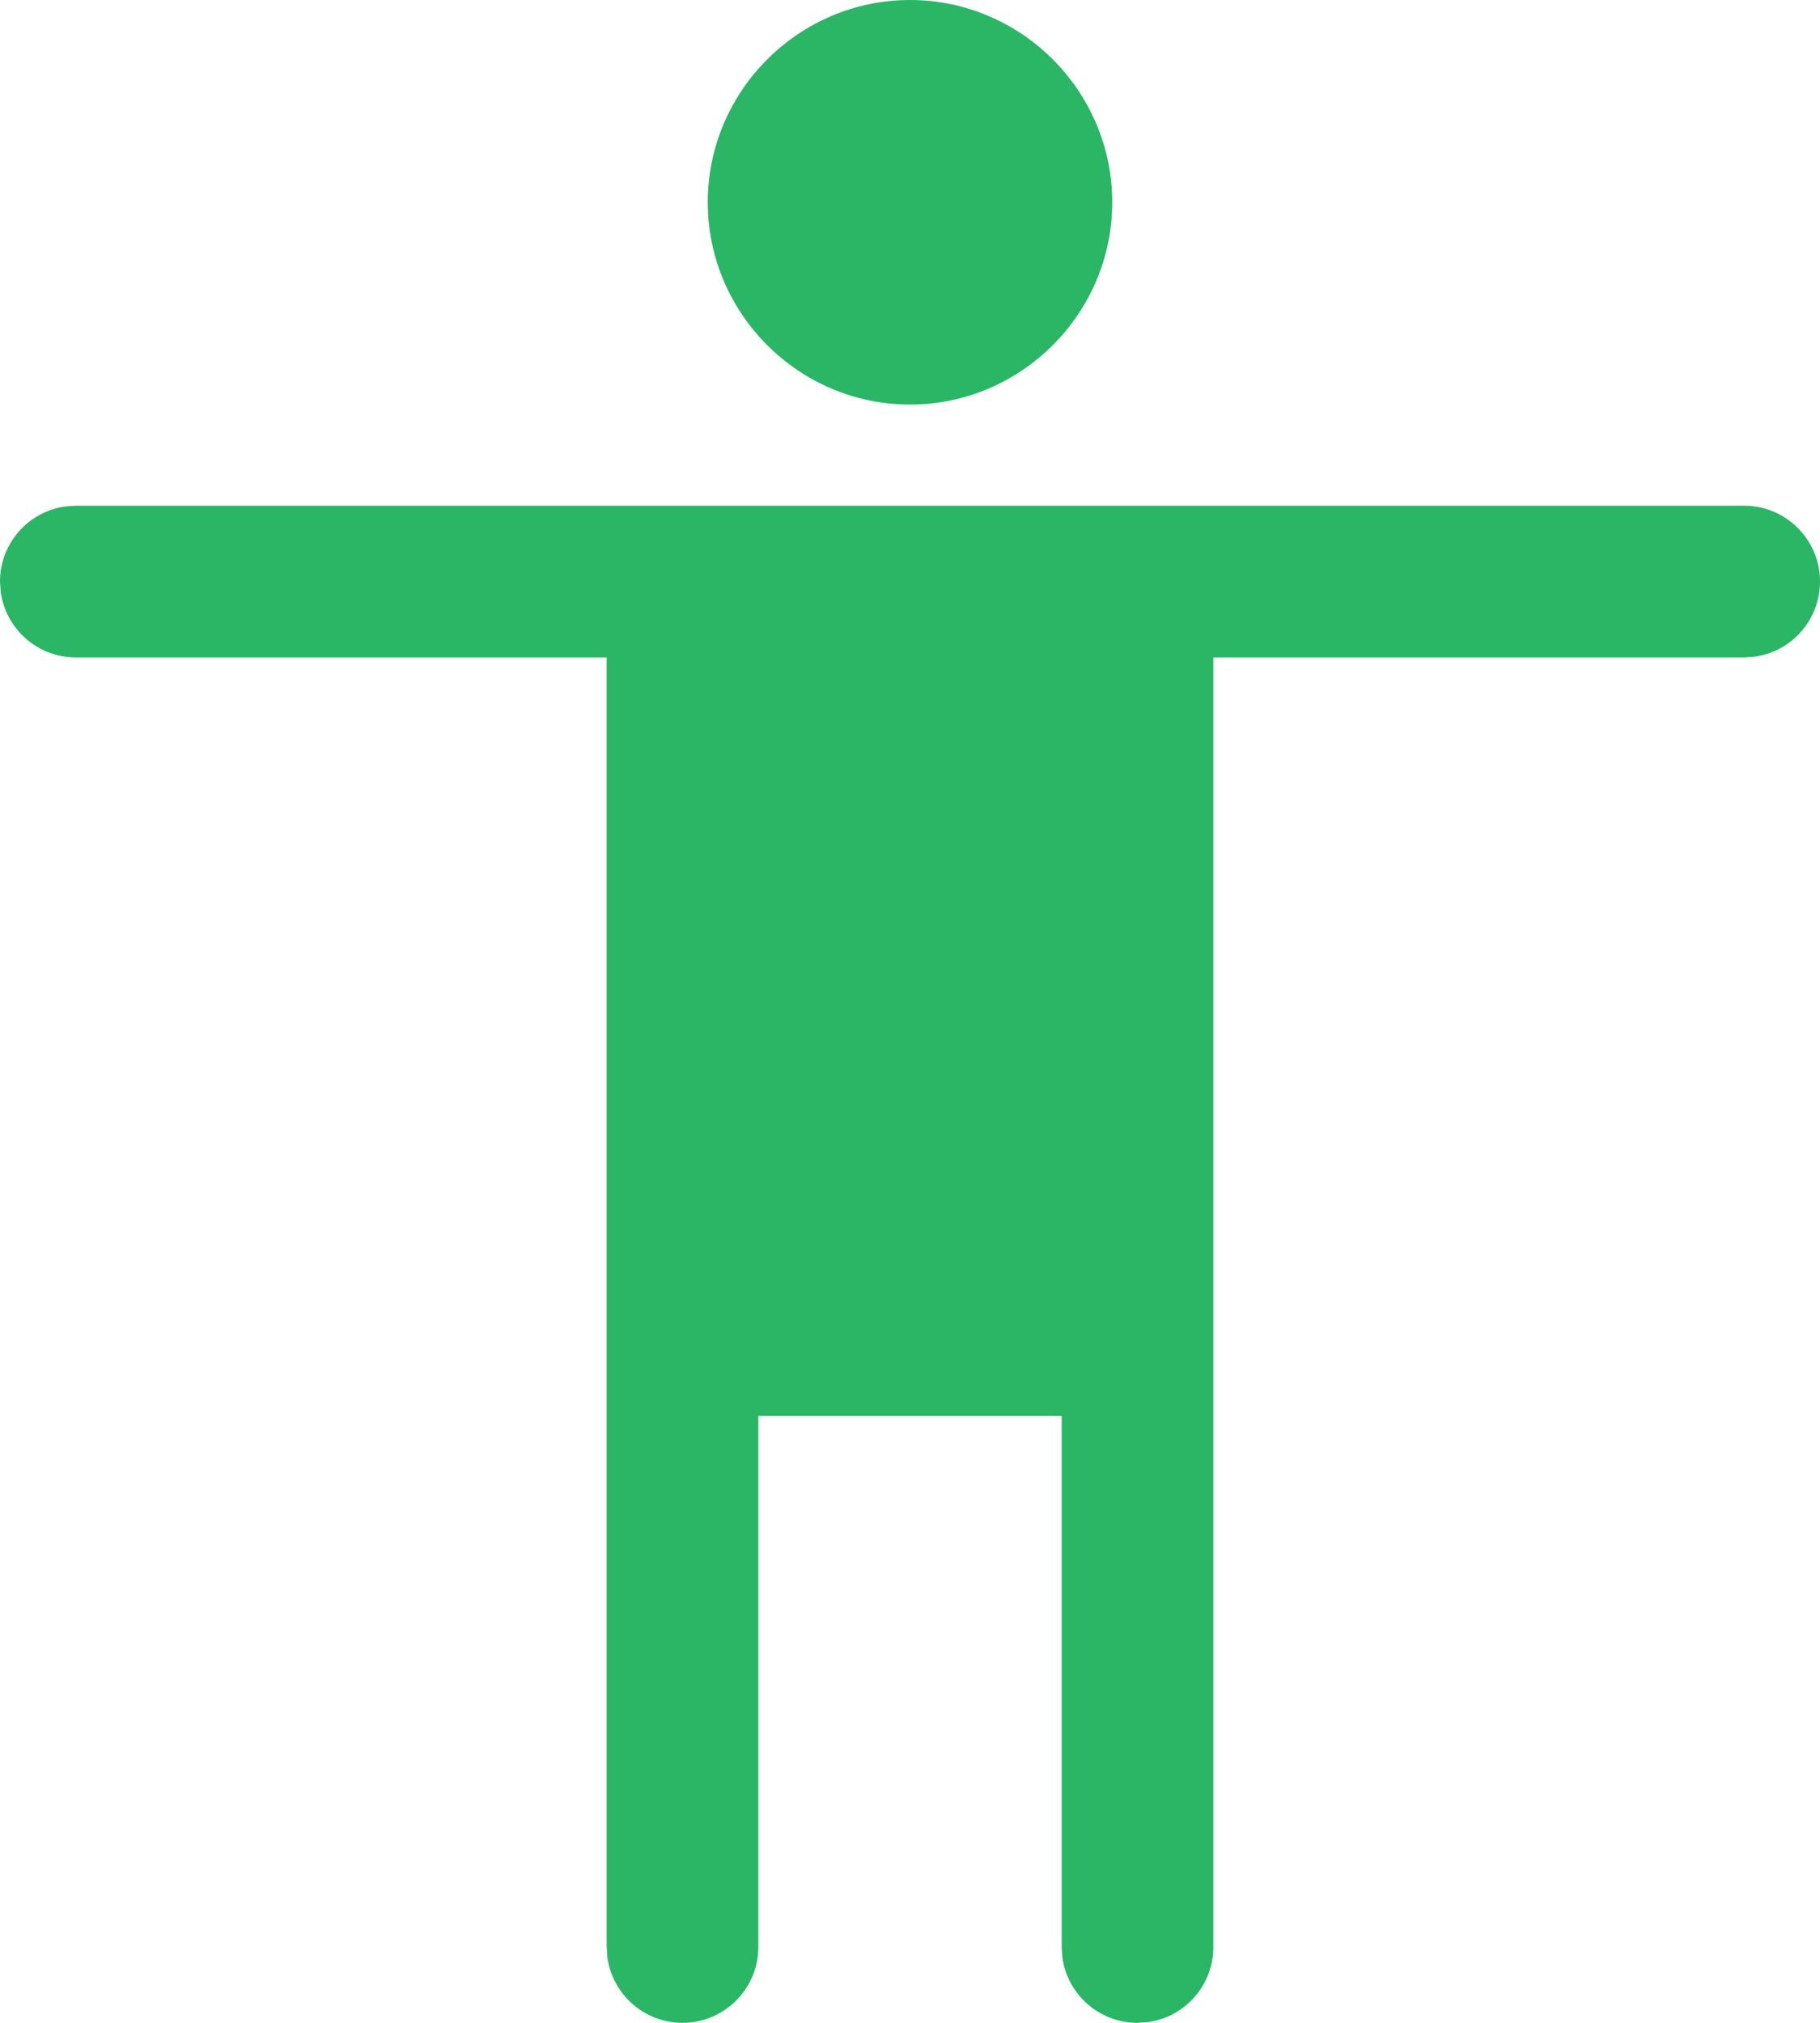 <svg width="18" height="20" viewBox="0 0 18 20" fill="none" xmlns="http://www.w3.org/2000/svg">
    <path d="M17.25 5C17.664 5 18 5.336 18 5.75C18 6.13 17.718 6.443 17.352 6.493L17.25 6.5H12V19.25C12 19.63 11.718 19.944 11.352 19.993L11.25 20C10.87 20 10.556 19.718 10.507 19.352L10.5 19.25V14H7.5V19.25C7.5 19.664 7.164 20 6.75 20C6.37 20 6.057 19.718 6.007 19.352L6 19.25V6.5H0.75C0.37 6.5 0.057 6.218 0.007 5.852L0 5.75C0 5.37 0.282 5.057 0.648 5.007L0.75 5H17.25ZM9 0C10.1 0 11 0.9 11 2C11 3.1 10.1 4 9 4C7.9 4 7 3.1 7 2C7 0.9 7.9 0 9 0Z" fill="#2AB665"/>
</svg>

